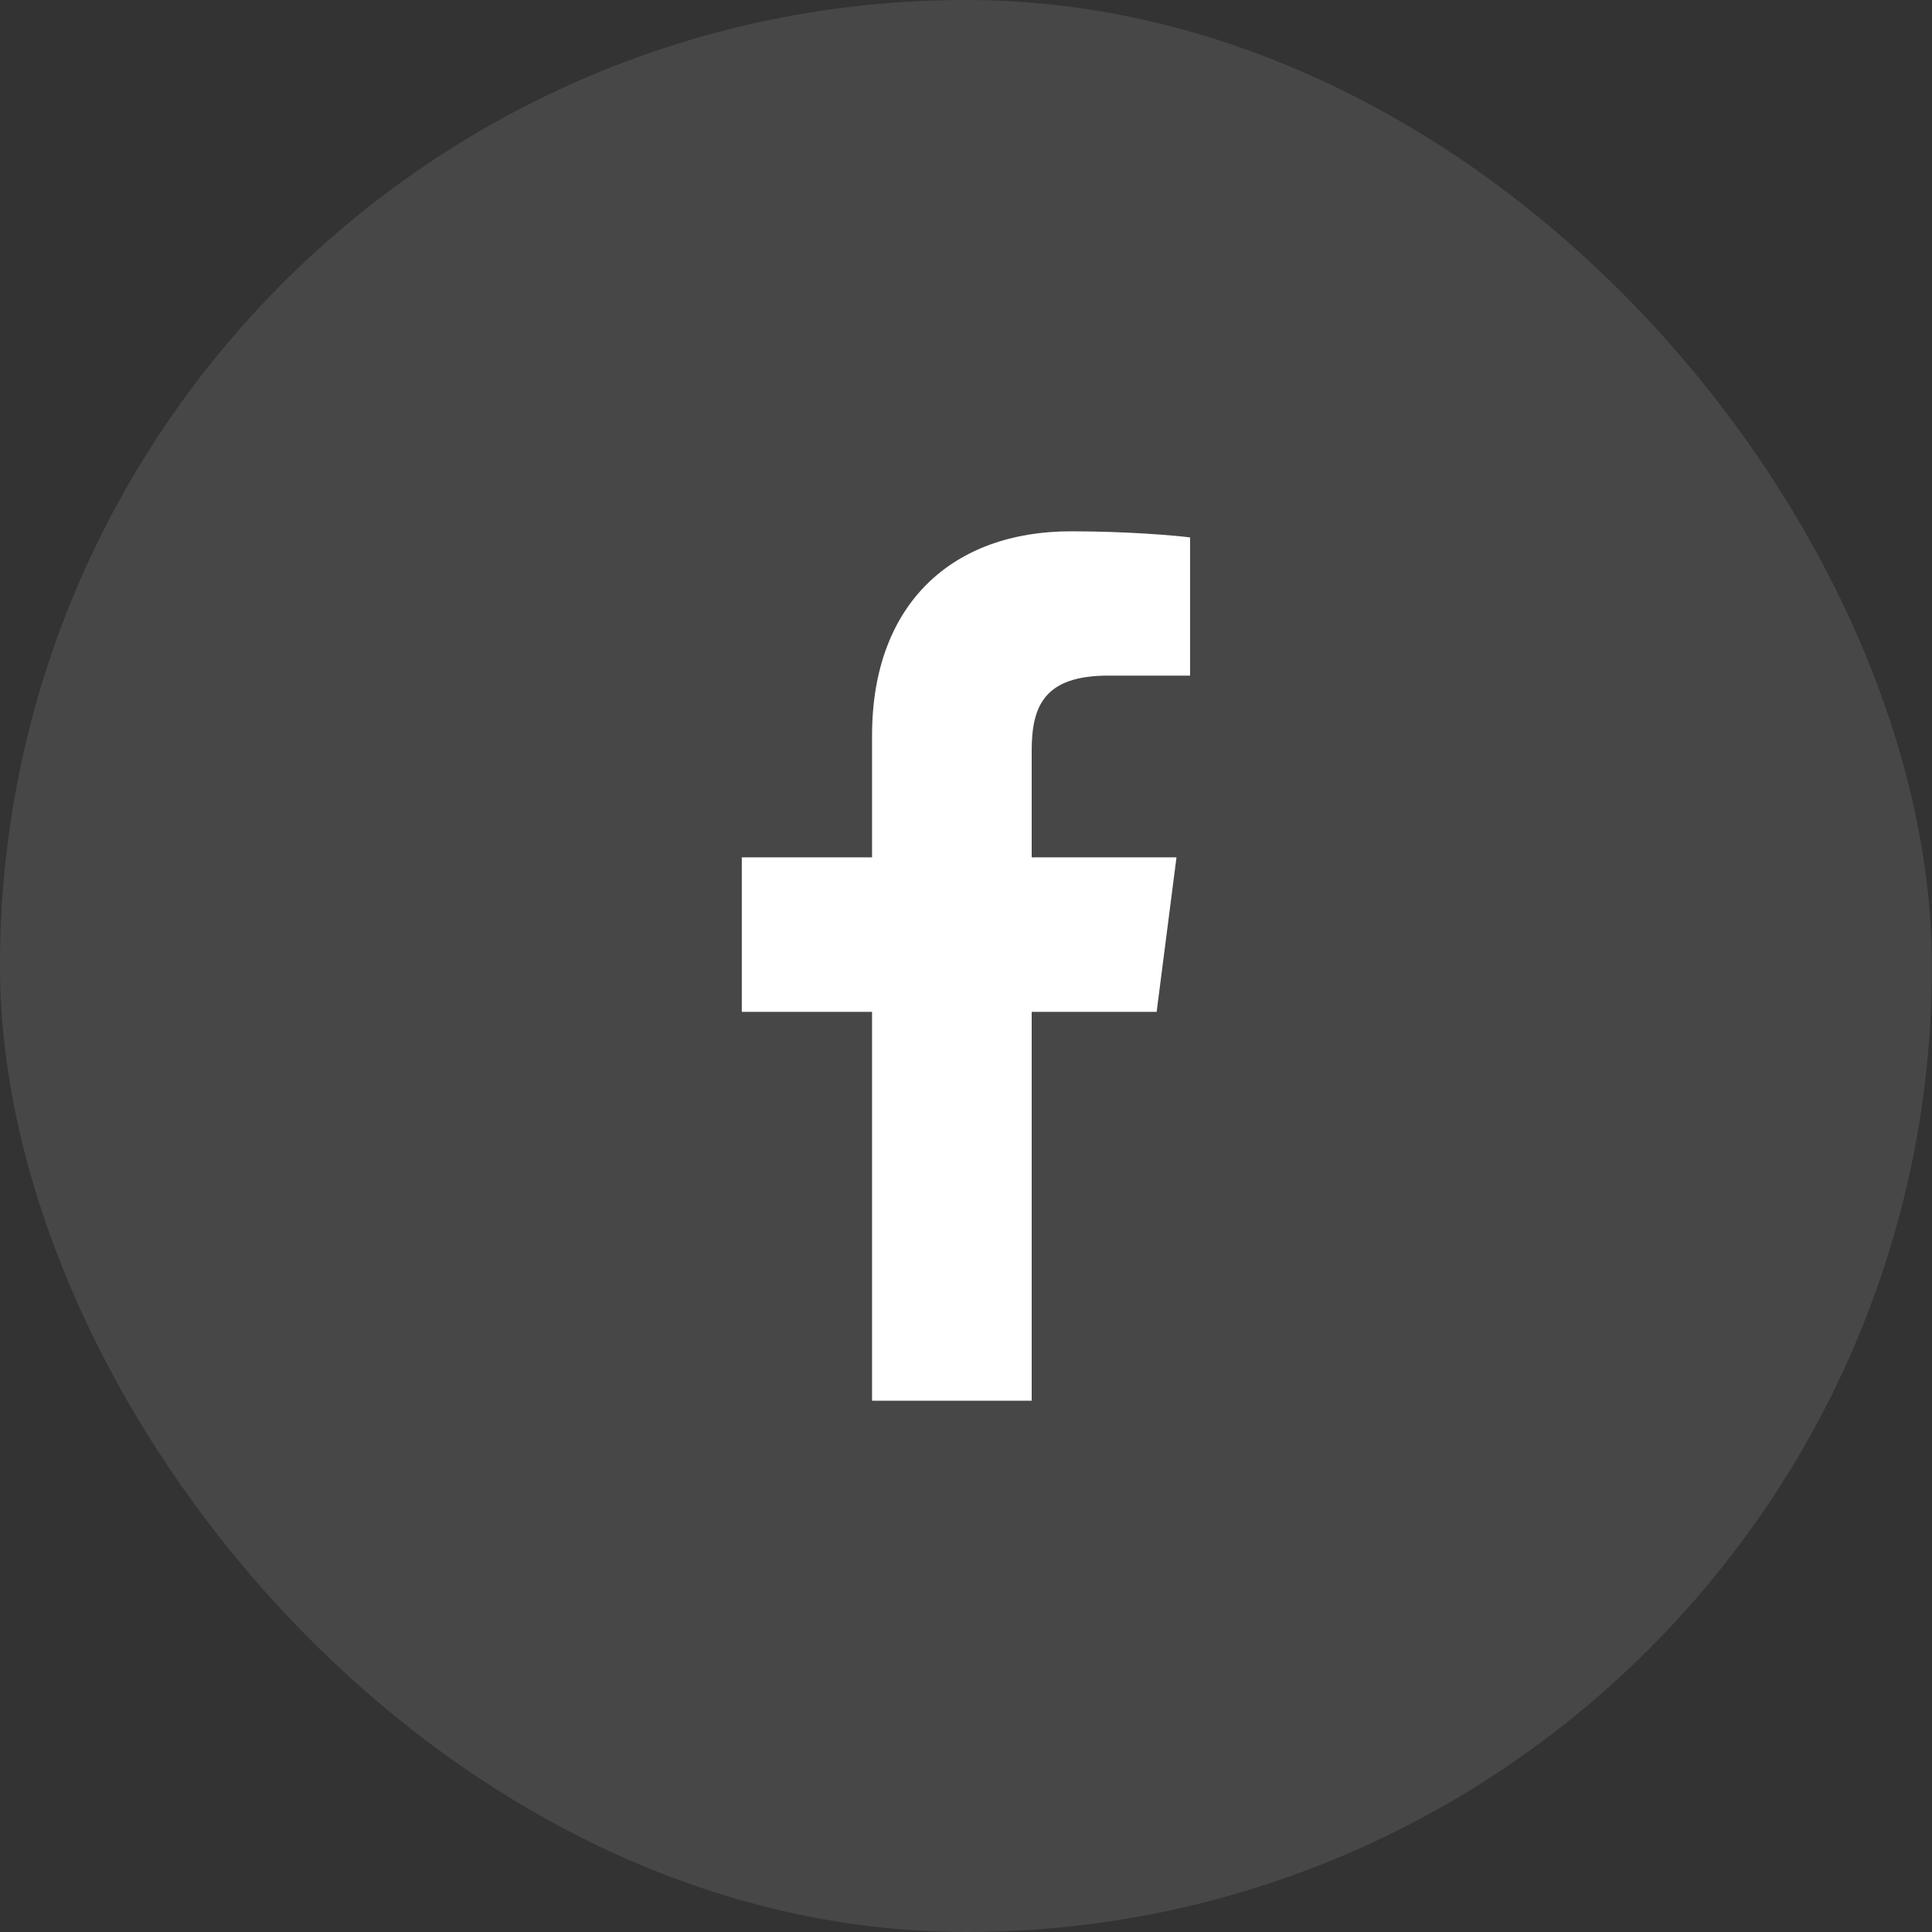 <svg xmlns="http://www.w3.org/2000/svg" width="40" height="40" viewBox="0 0 40 40">
  <rect x="0" y="0" width="40" height="40" fill="#333333" stroke="none"/>
  <g fill="#FFF" fill-rule="evenodd" transform="translate(-1)">
    <rect width="40" height="40" x=".999" fill-opacity=".1" rx="20"/>
    <path fill-rule="nonzero" d="M19.055,29 L19.055,20.949 L16.358,20.949 L16.358,17.75 L19.055,17.75 L19.055,15.229 C19.055,12.491 20.728,11 23.172,11 C24.342,11 25.348,11.088 25.64,11.127 L25.64,13.988 L23.945,13.988 C22.616,13.988 22.36,14.621 22.36,15.546 L22.36,17.75 L25.358,17.75 L24.947,20.949 L22.36,20.949 L22.36,29"/>
  </g>
</svg>
